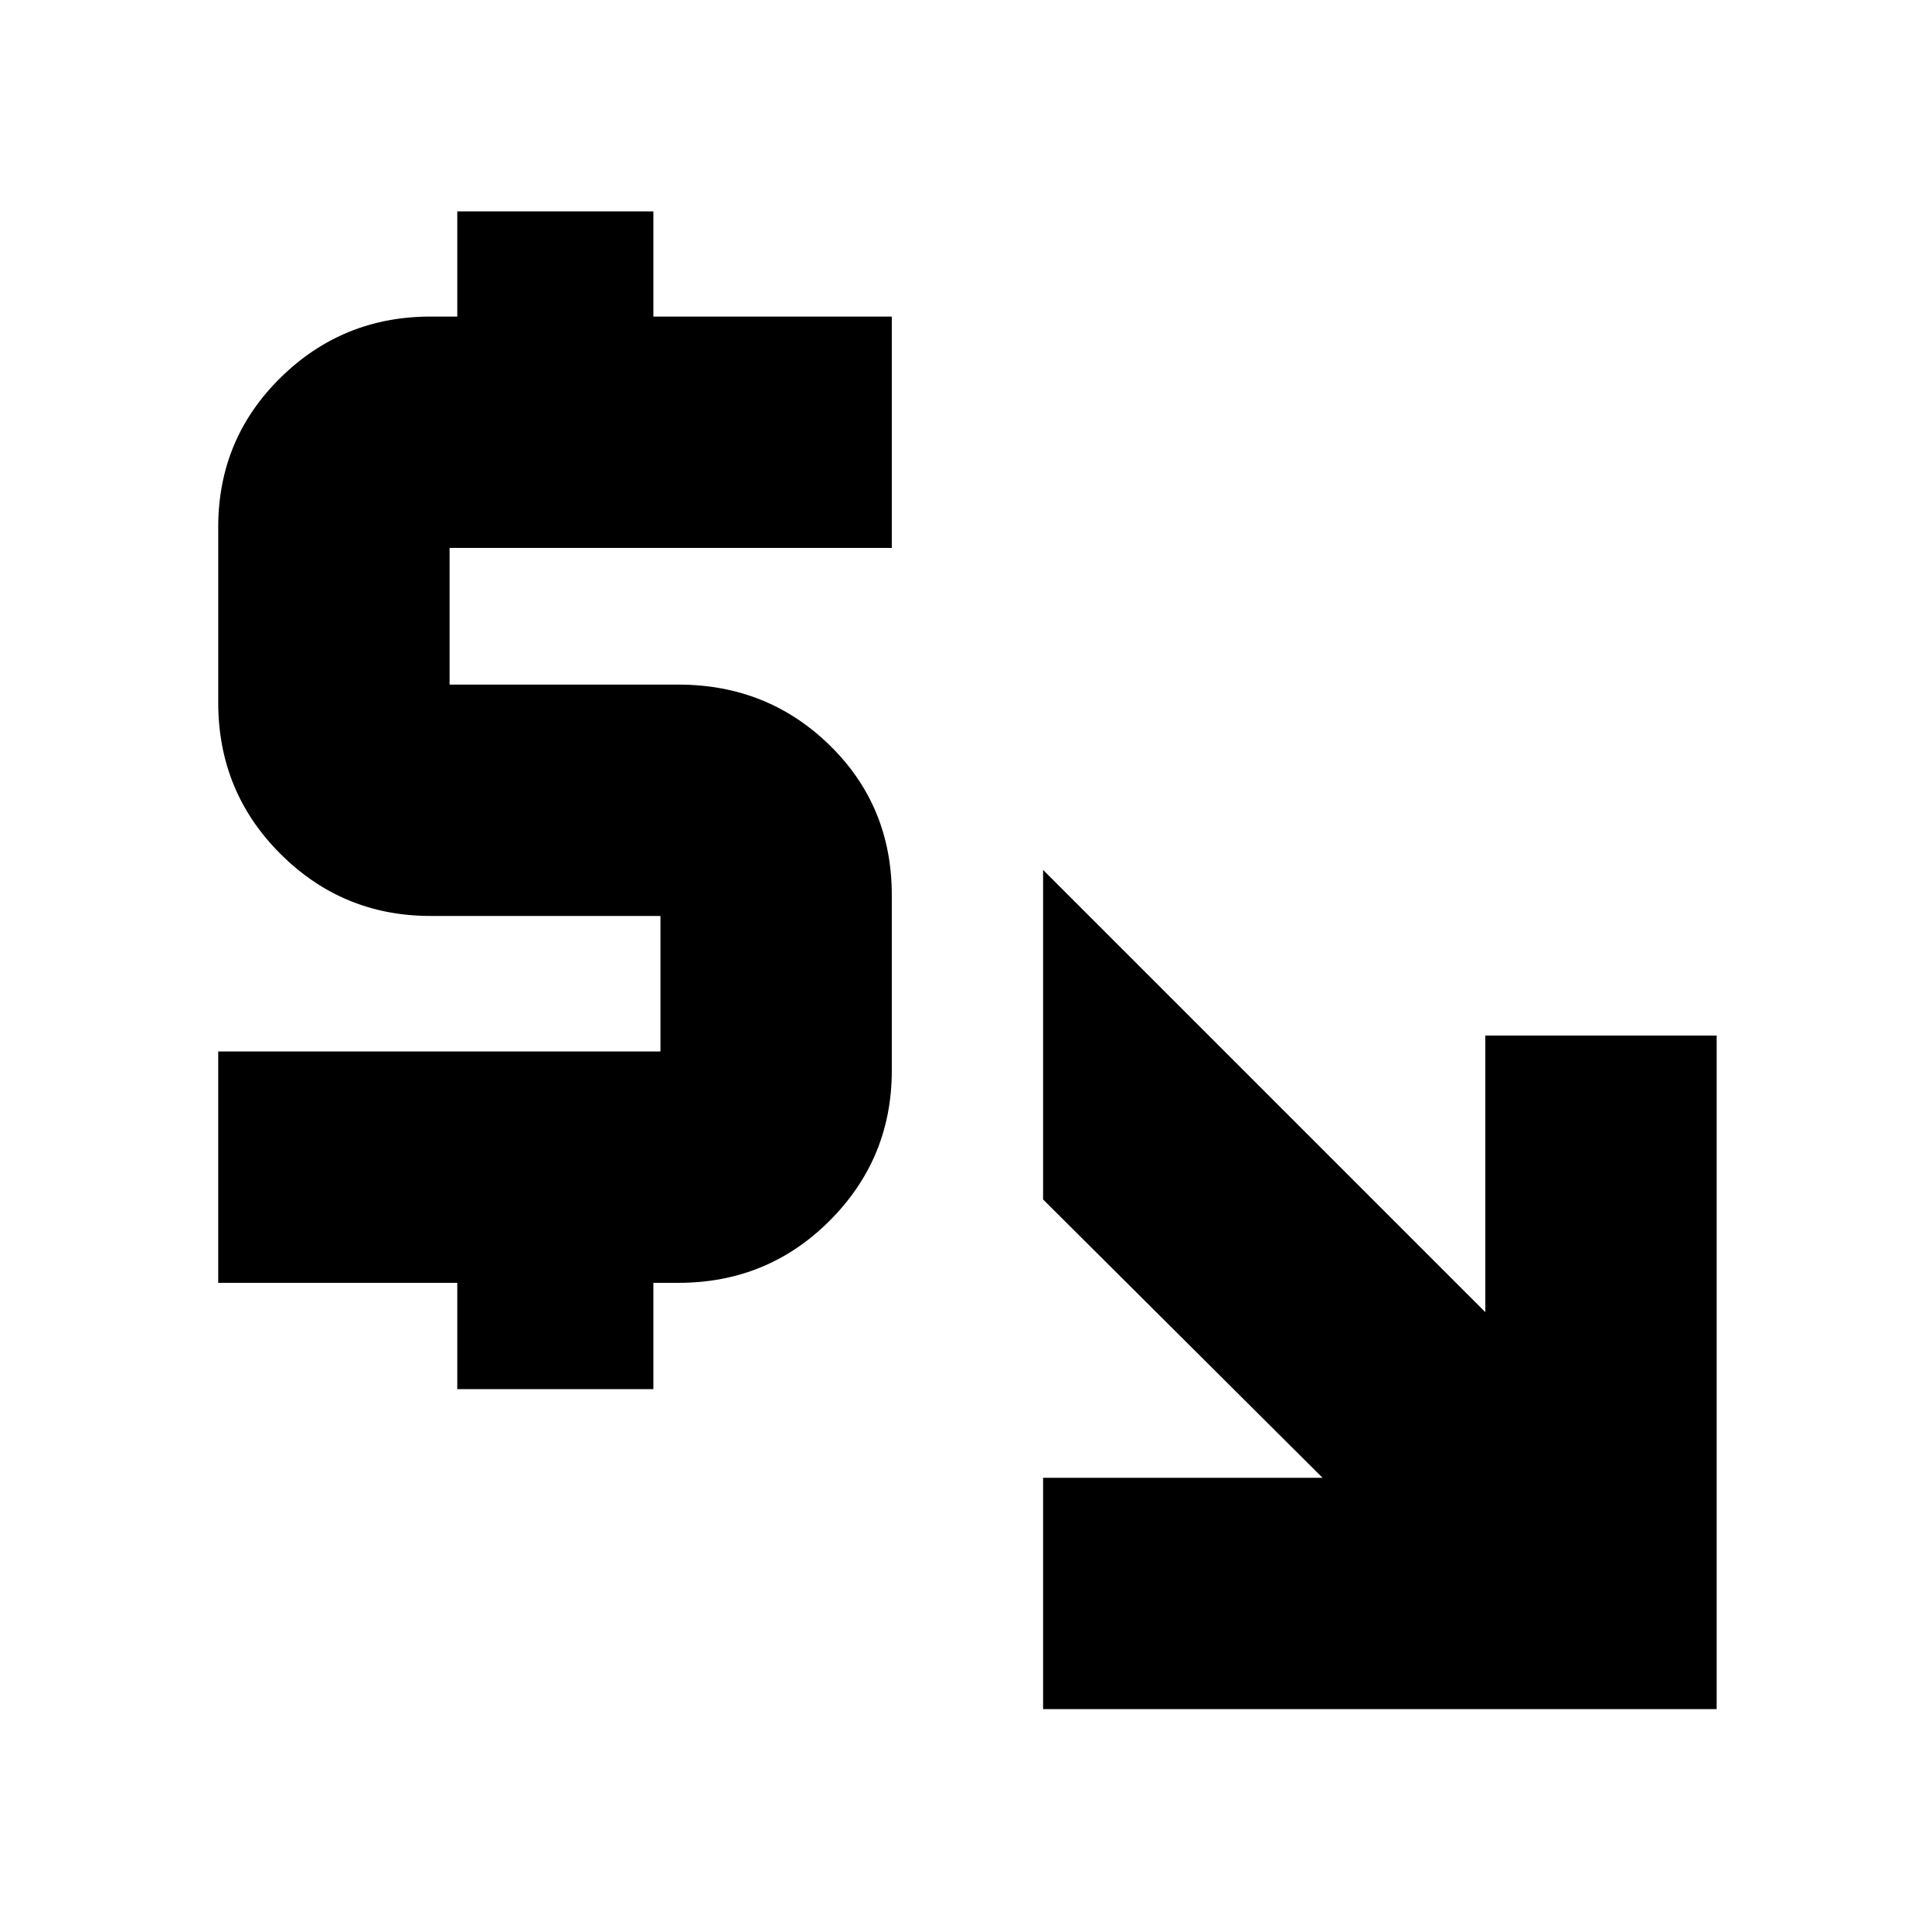 <svg xmlns="http://www.w3.org/2000/svg" height="20" viewBox="0 -960 960 960" width="20"><path d="M518.304-110.738v-114.958h138.869L518.304-363.999V-527.74l219.739 219.739v-137.434h114.958v334.697H518.304ZM227.217-269.739v-52.826H108.434v-114.958h219.739v-67.347h-114.26q-43.693 0-74.586-30.86-30.893-30.861-30.893-75.184v-87.173q0-43.744 30.893-74.176 30.893-30.433 74.586-30.433h13.304v-52.261h97.435v52.261H443.13v114.957H223.391v67.912h113.695q44.323 0 75.184 30.15 30.86 30.151 30.86 74.46v87.172q0 43.694-30.86 74.587-30.861 30.893-75.184 30.893h-12.434v52.826h-97.435Z"/></svg>